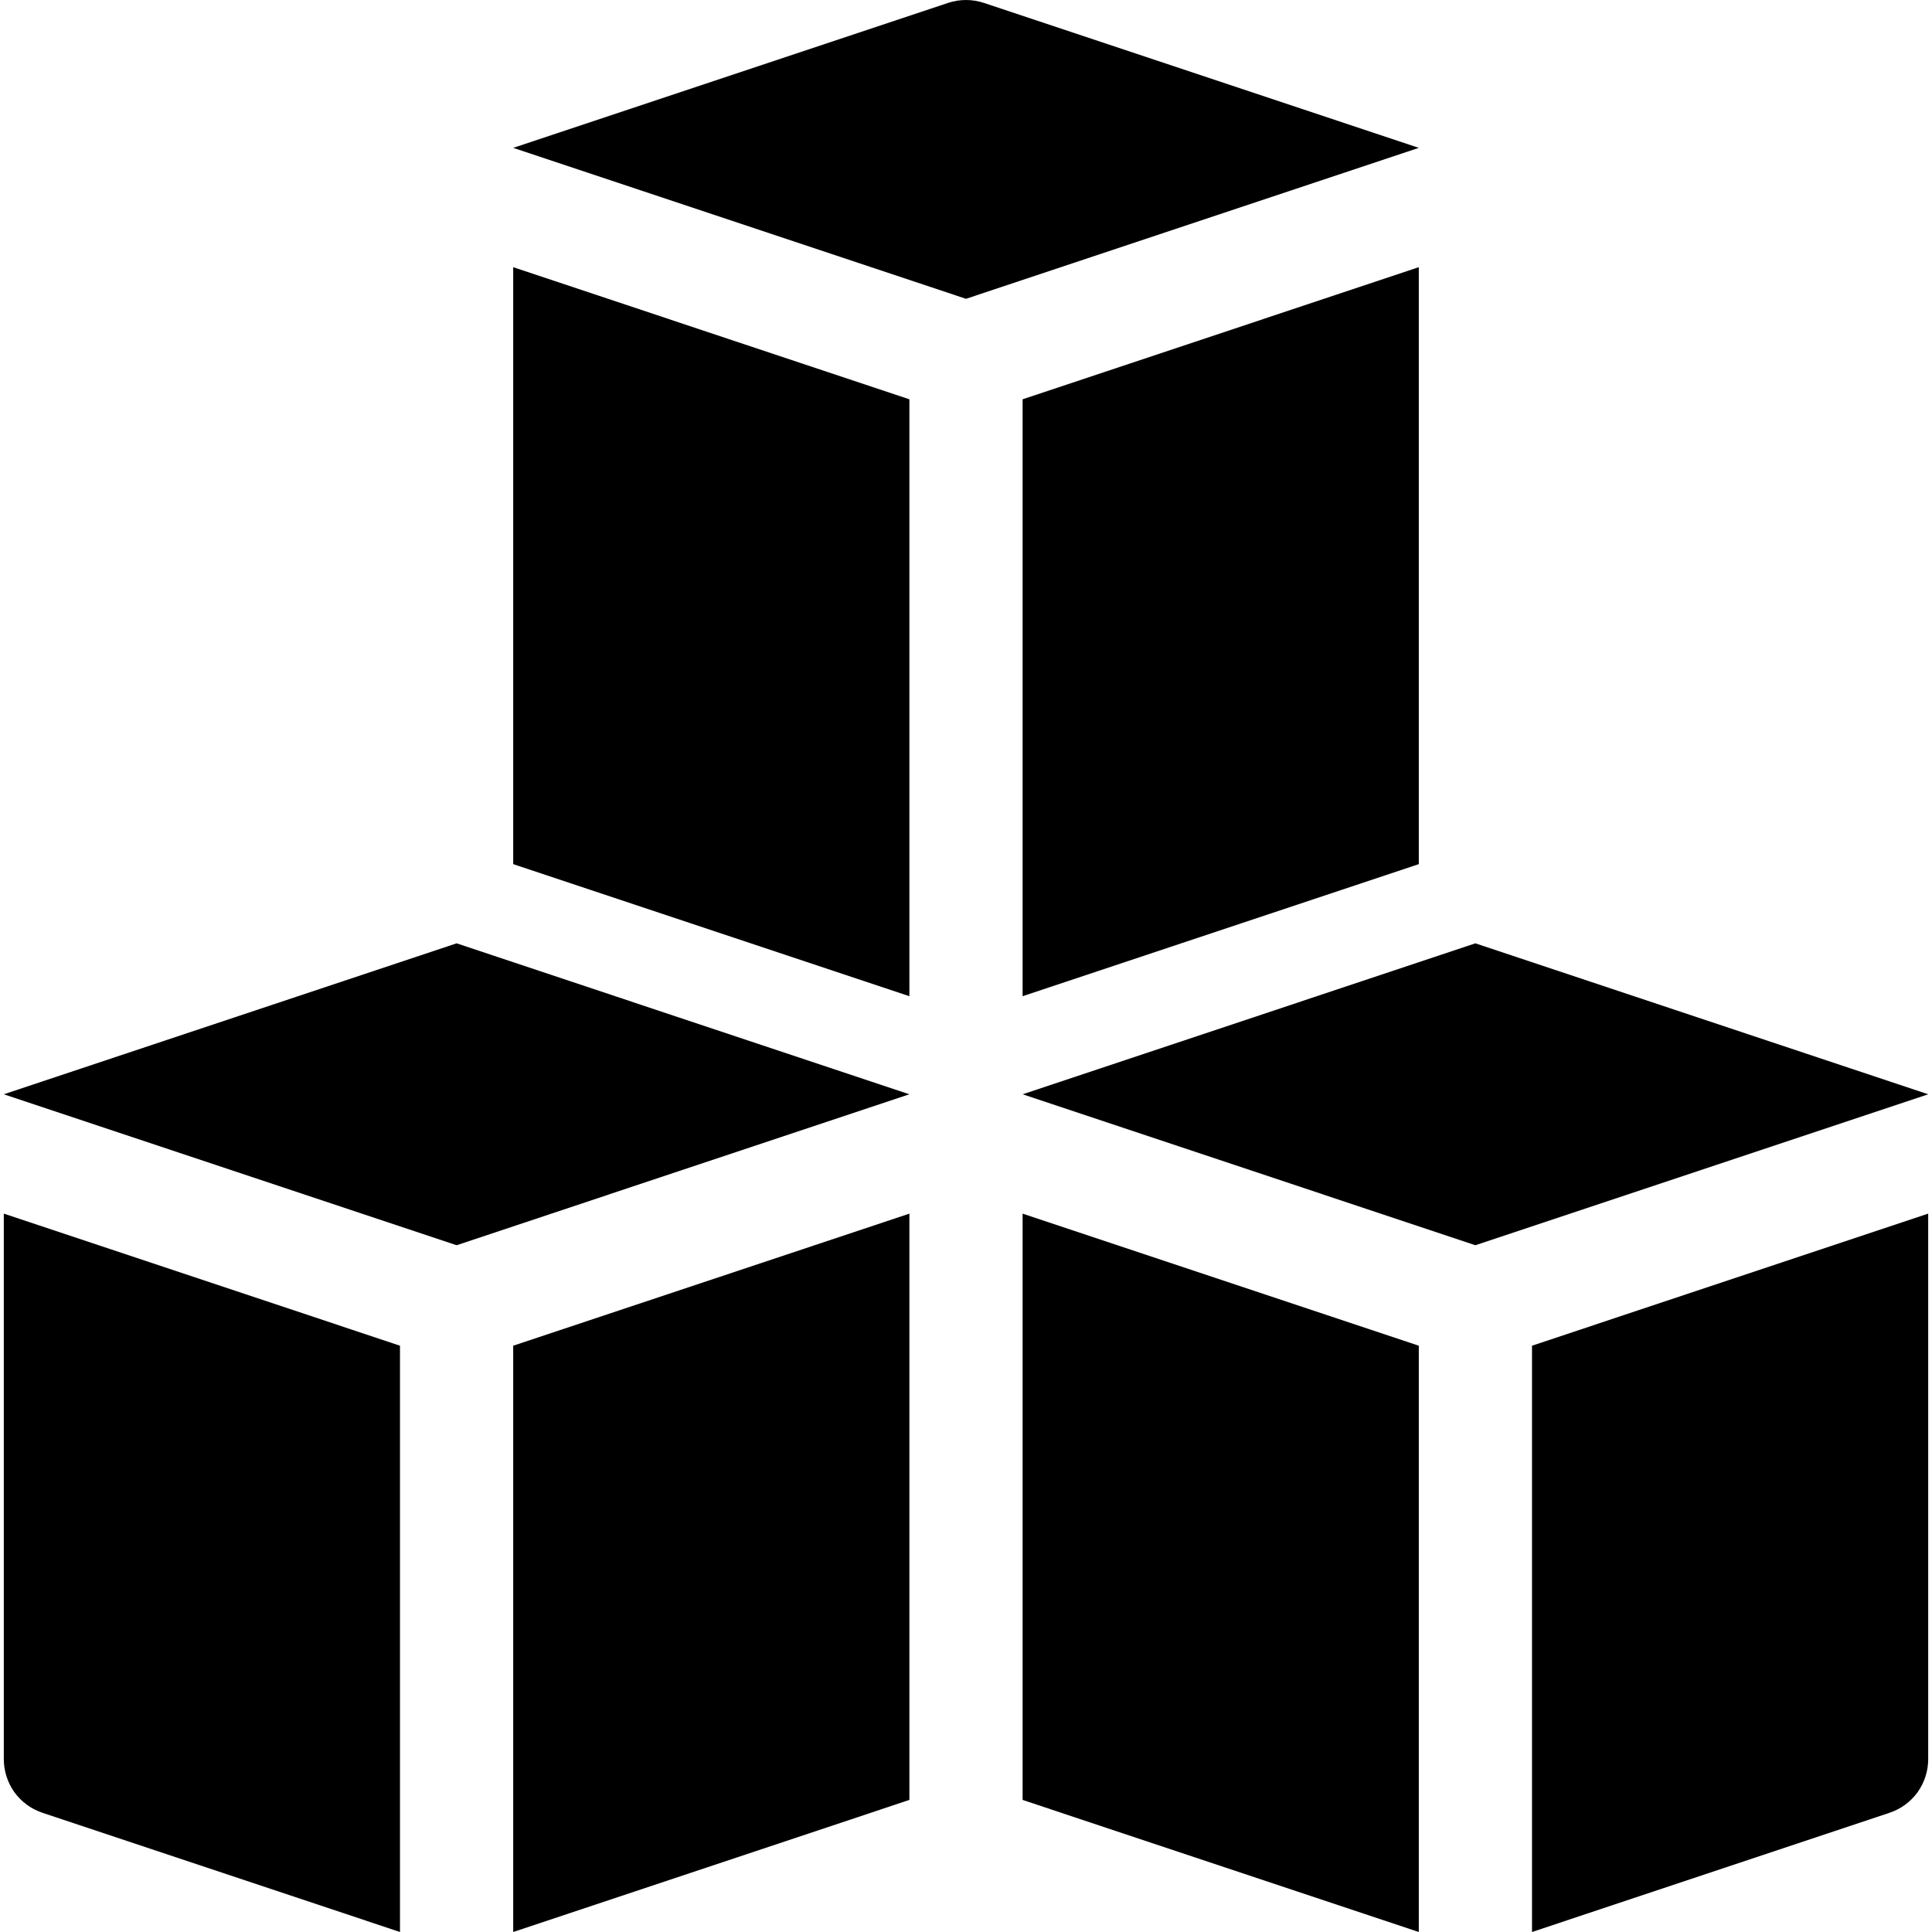 <svg width="30" height="30" viewBox="0 0 30 30" fill="none" xmlns="http://www.w3.org/2000/svg">
<g clip-path="url(#clip0_3418_13)">
<path d="M22.91 14.648L15.879 16.992L22.91 19.336L29.941 16.992L22.91 14.648ZM0.059 16.992L7.09 19.336L14.121 16.992L7.09 14.648L0.059 16.992ZM15.278 0.045C15.098 -0.015 14.902 -0.015 14.722 0.045L7.969 2.296L15 4.64L22.031 2.296L15.278 0.045ZM7.969 30L14.121 27.949V18.845L7.969 20.896V30ZM0.059 27.316C0.059 27.5 0.117 27.68 0.224 27.83C0.332 27.979 0.485 28.091 0.66 28.149L6.211 30V20.896L0.059 18.845V27.316ZM15.879 27.949L22.031 30V20.896L15.879 18.845V27.949ZM23.789 30L29.34 28.149C29.515 28.091 29.668 27.979 29.776 27.83C29.883 27.68 29.941 27.5 29.941 27.316V18.845L23.789 20.896V30ZM7.969 13.418L14.121 15.469V6.2L7.969 4.149V13.418ZM22.031 13.418V4.149L15.879 6.2V15.469L22.031 13.418Z" fill="black"/>
</g>
<defs>
<clipPath id="clip0_3418_13">
<rect width="30" height="30" fill="white"/>
</clipPath>
</defs>
</svg>
